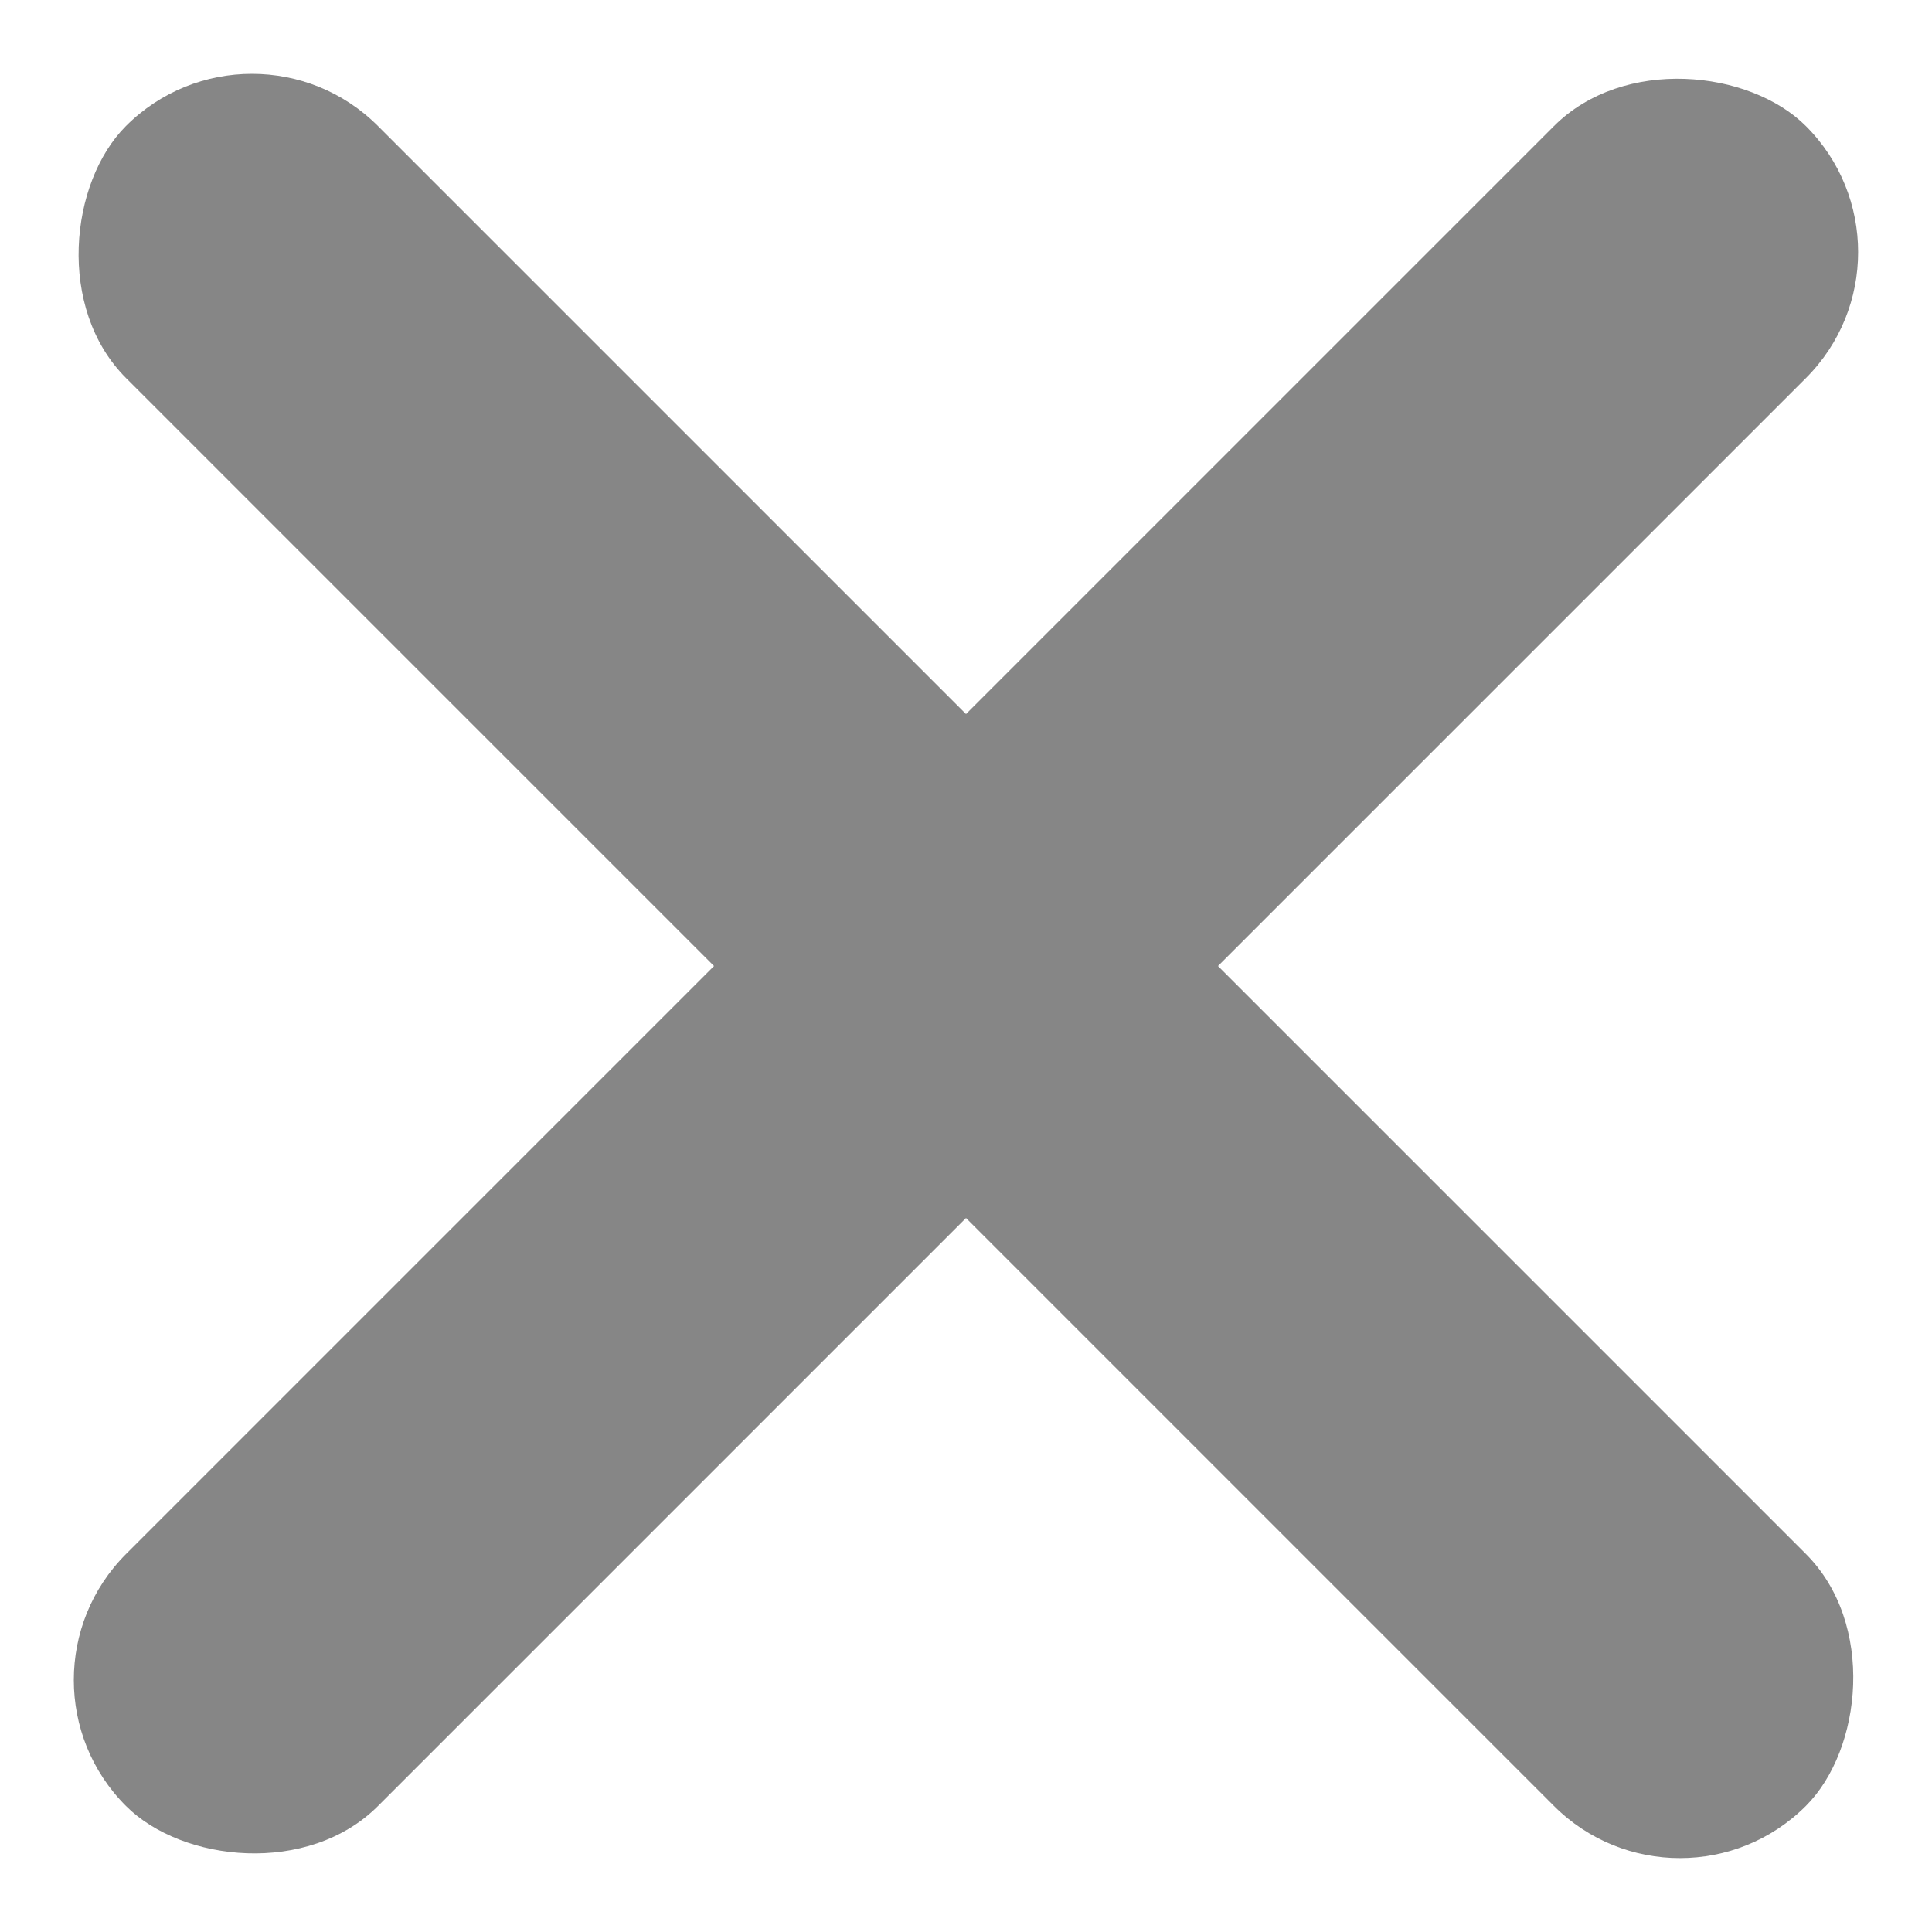 <svg xmlns="http://www.w3.org/2000/svg" width="16.264" height="16.264" viewBox="0 0 16.264 16.264">
  <g id="Grupo_3195" data-name="Grupo 3195" transform="translate(20644.131 1122.95)">
    <rect id="Retângulo_882" data-name="Retângulo 882" width="20" height="3" rx="1.5" transform="translate(-20644.131 -1108.807) rotate(-45)" fill="#868686"/>
    <rect id="Retângulo_883" data-name="Retângulo 883" width="20" height="3" rx="1.5" transform="translate(-20642.01 -1122.95) rotate(45)" fill="#868686"/>
  </g>
</svg>
